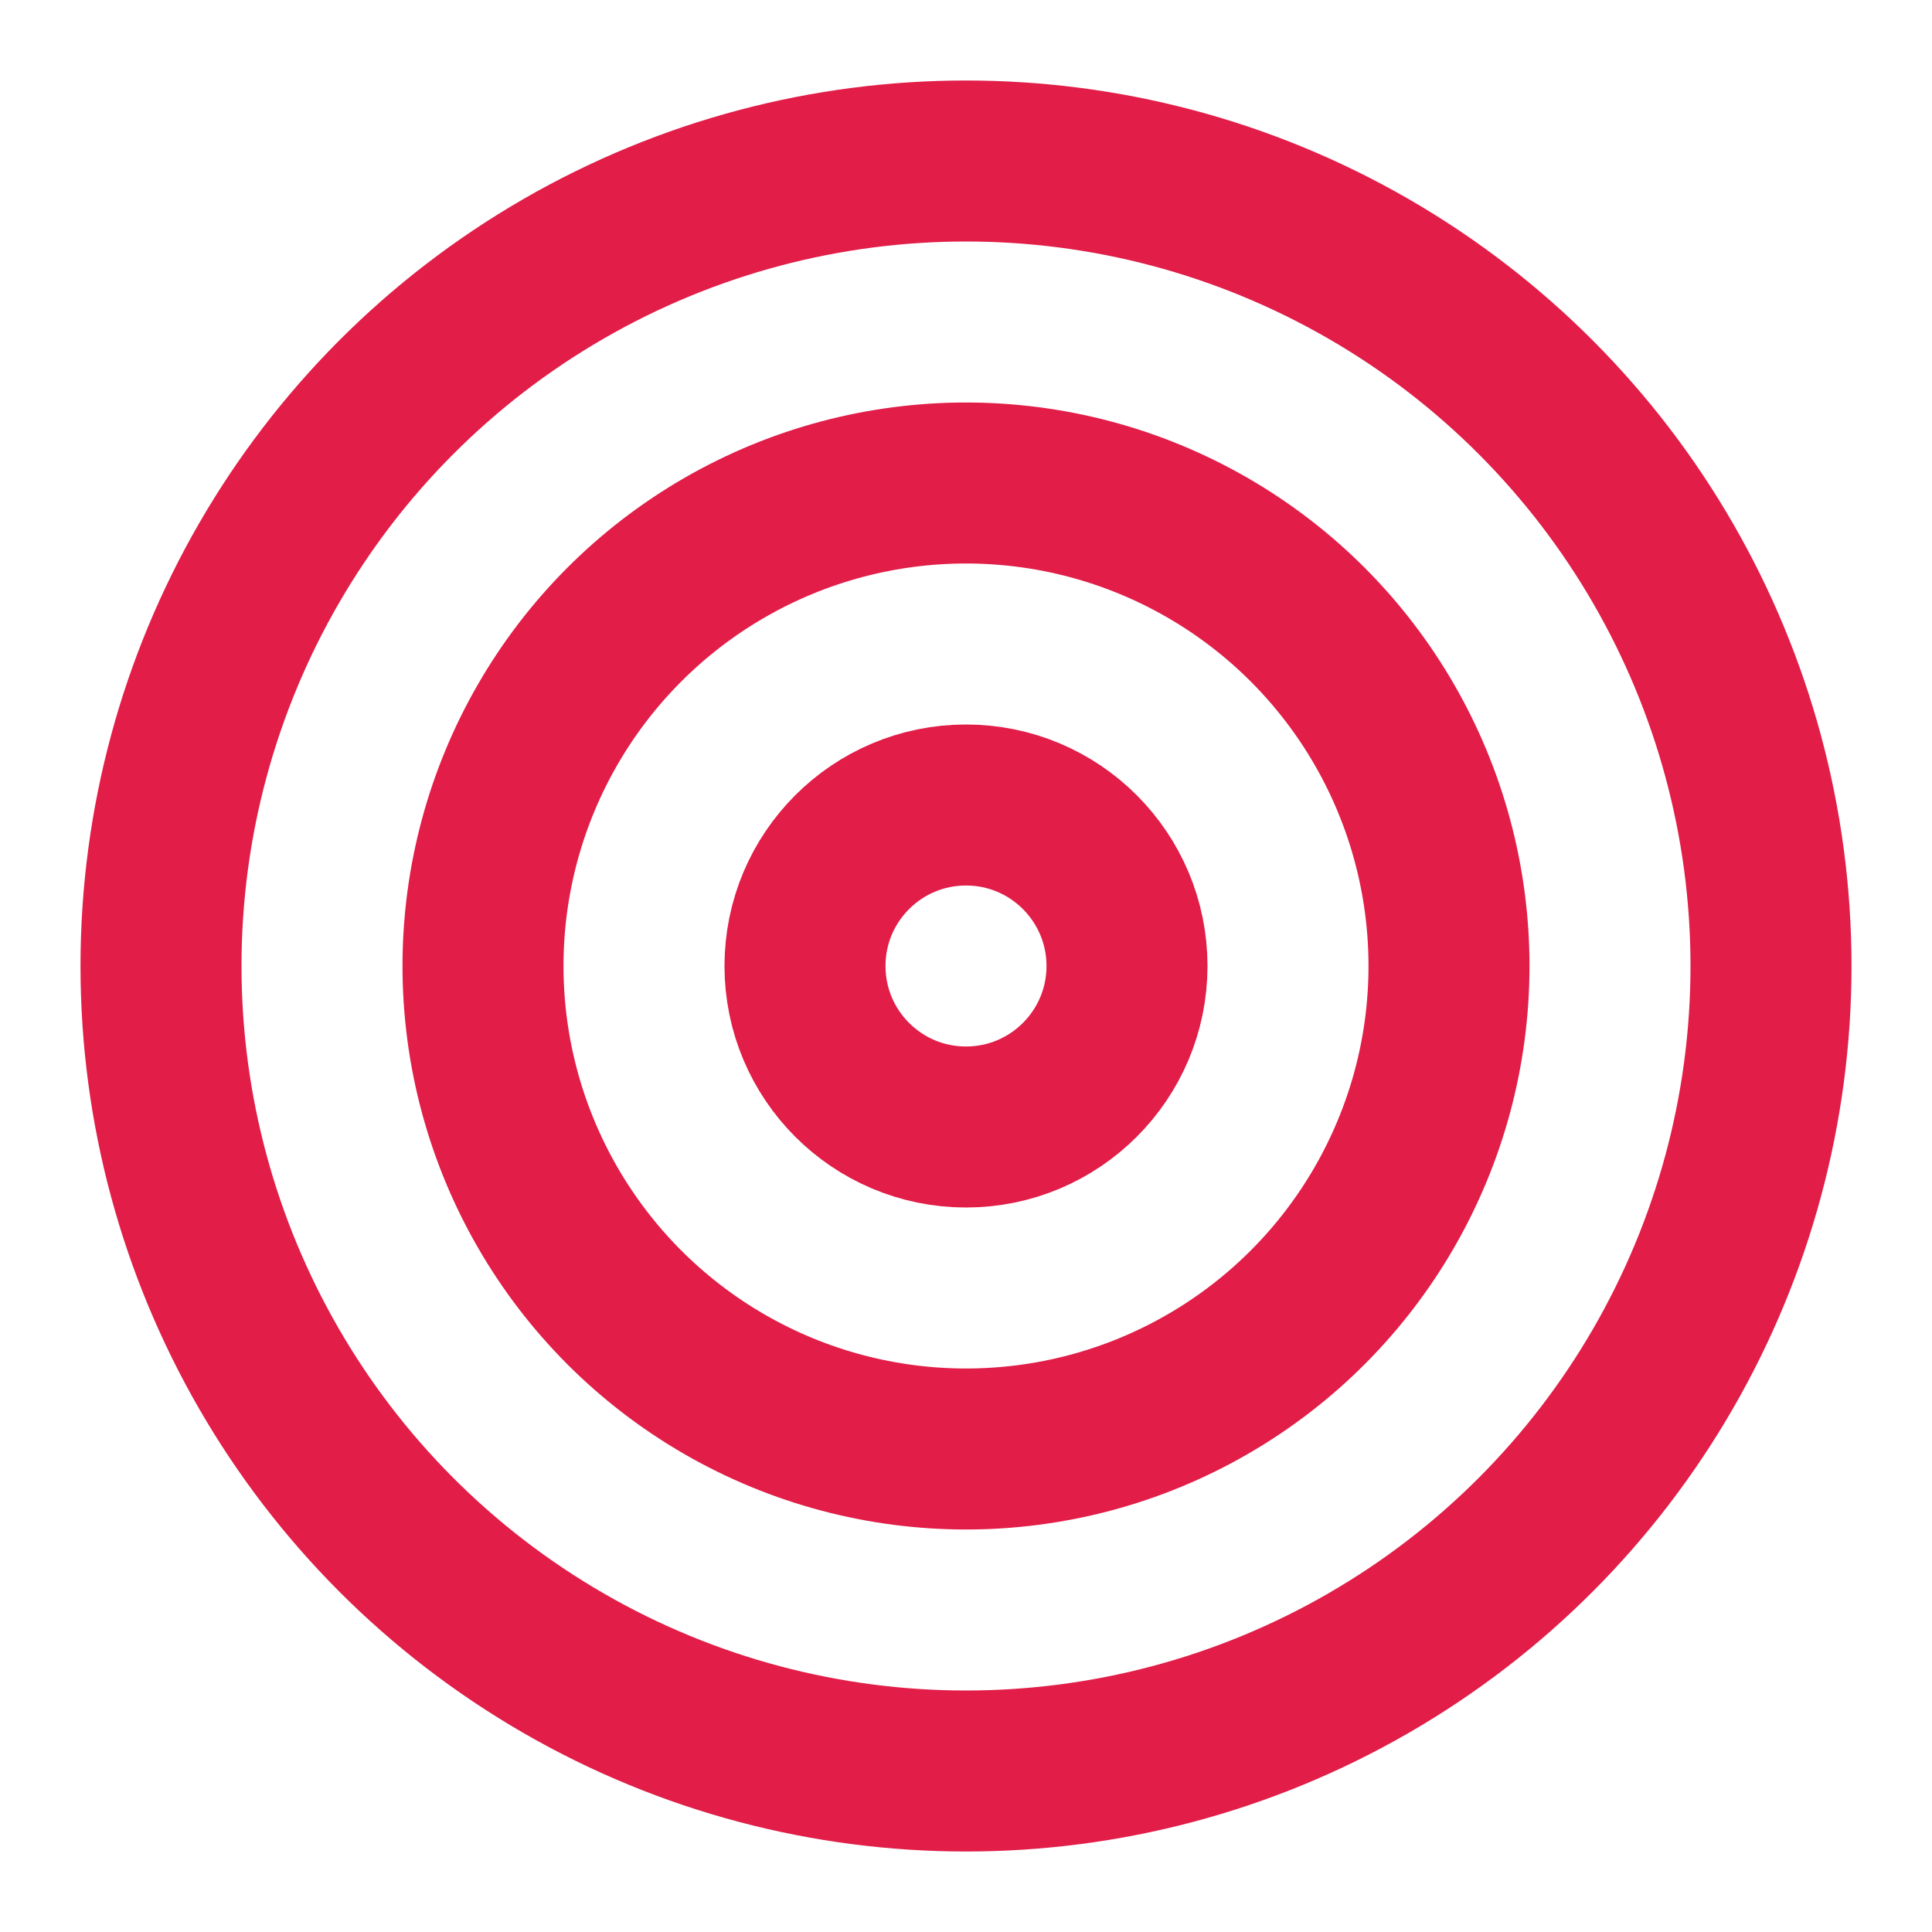 <svg xmlns="http://www.w3.org/2000/svg" viewBox="0 0 24 24" fill="none">
  <circle cx="12" cy="12" r="10" stroke="#e11d48" stroke-width="2"/>
  <circle cx="12" cy="12" r="6" stroke="#e11d48" stroke-width="2"/>
  <circle cx="12" cy="12" r="2" stroke="#e11d48" stroke-width="2"/>
</svg> 